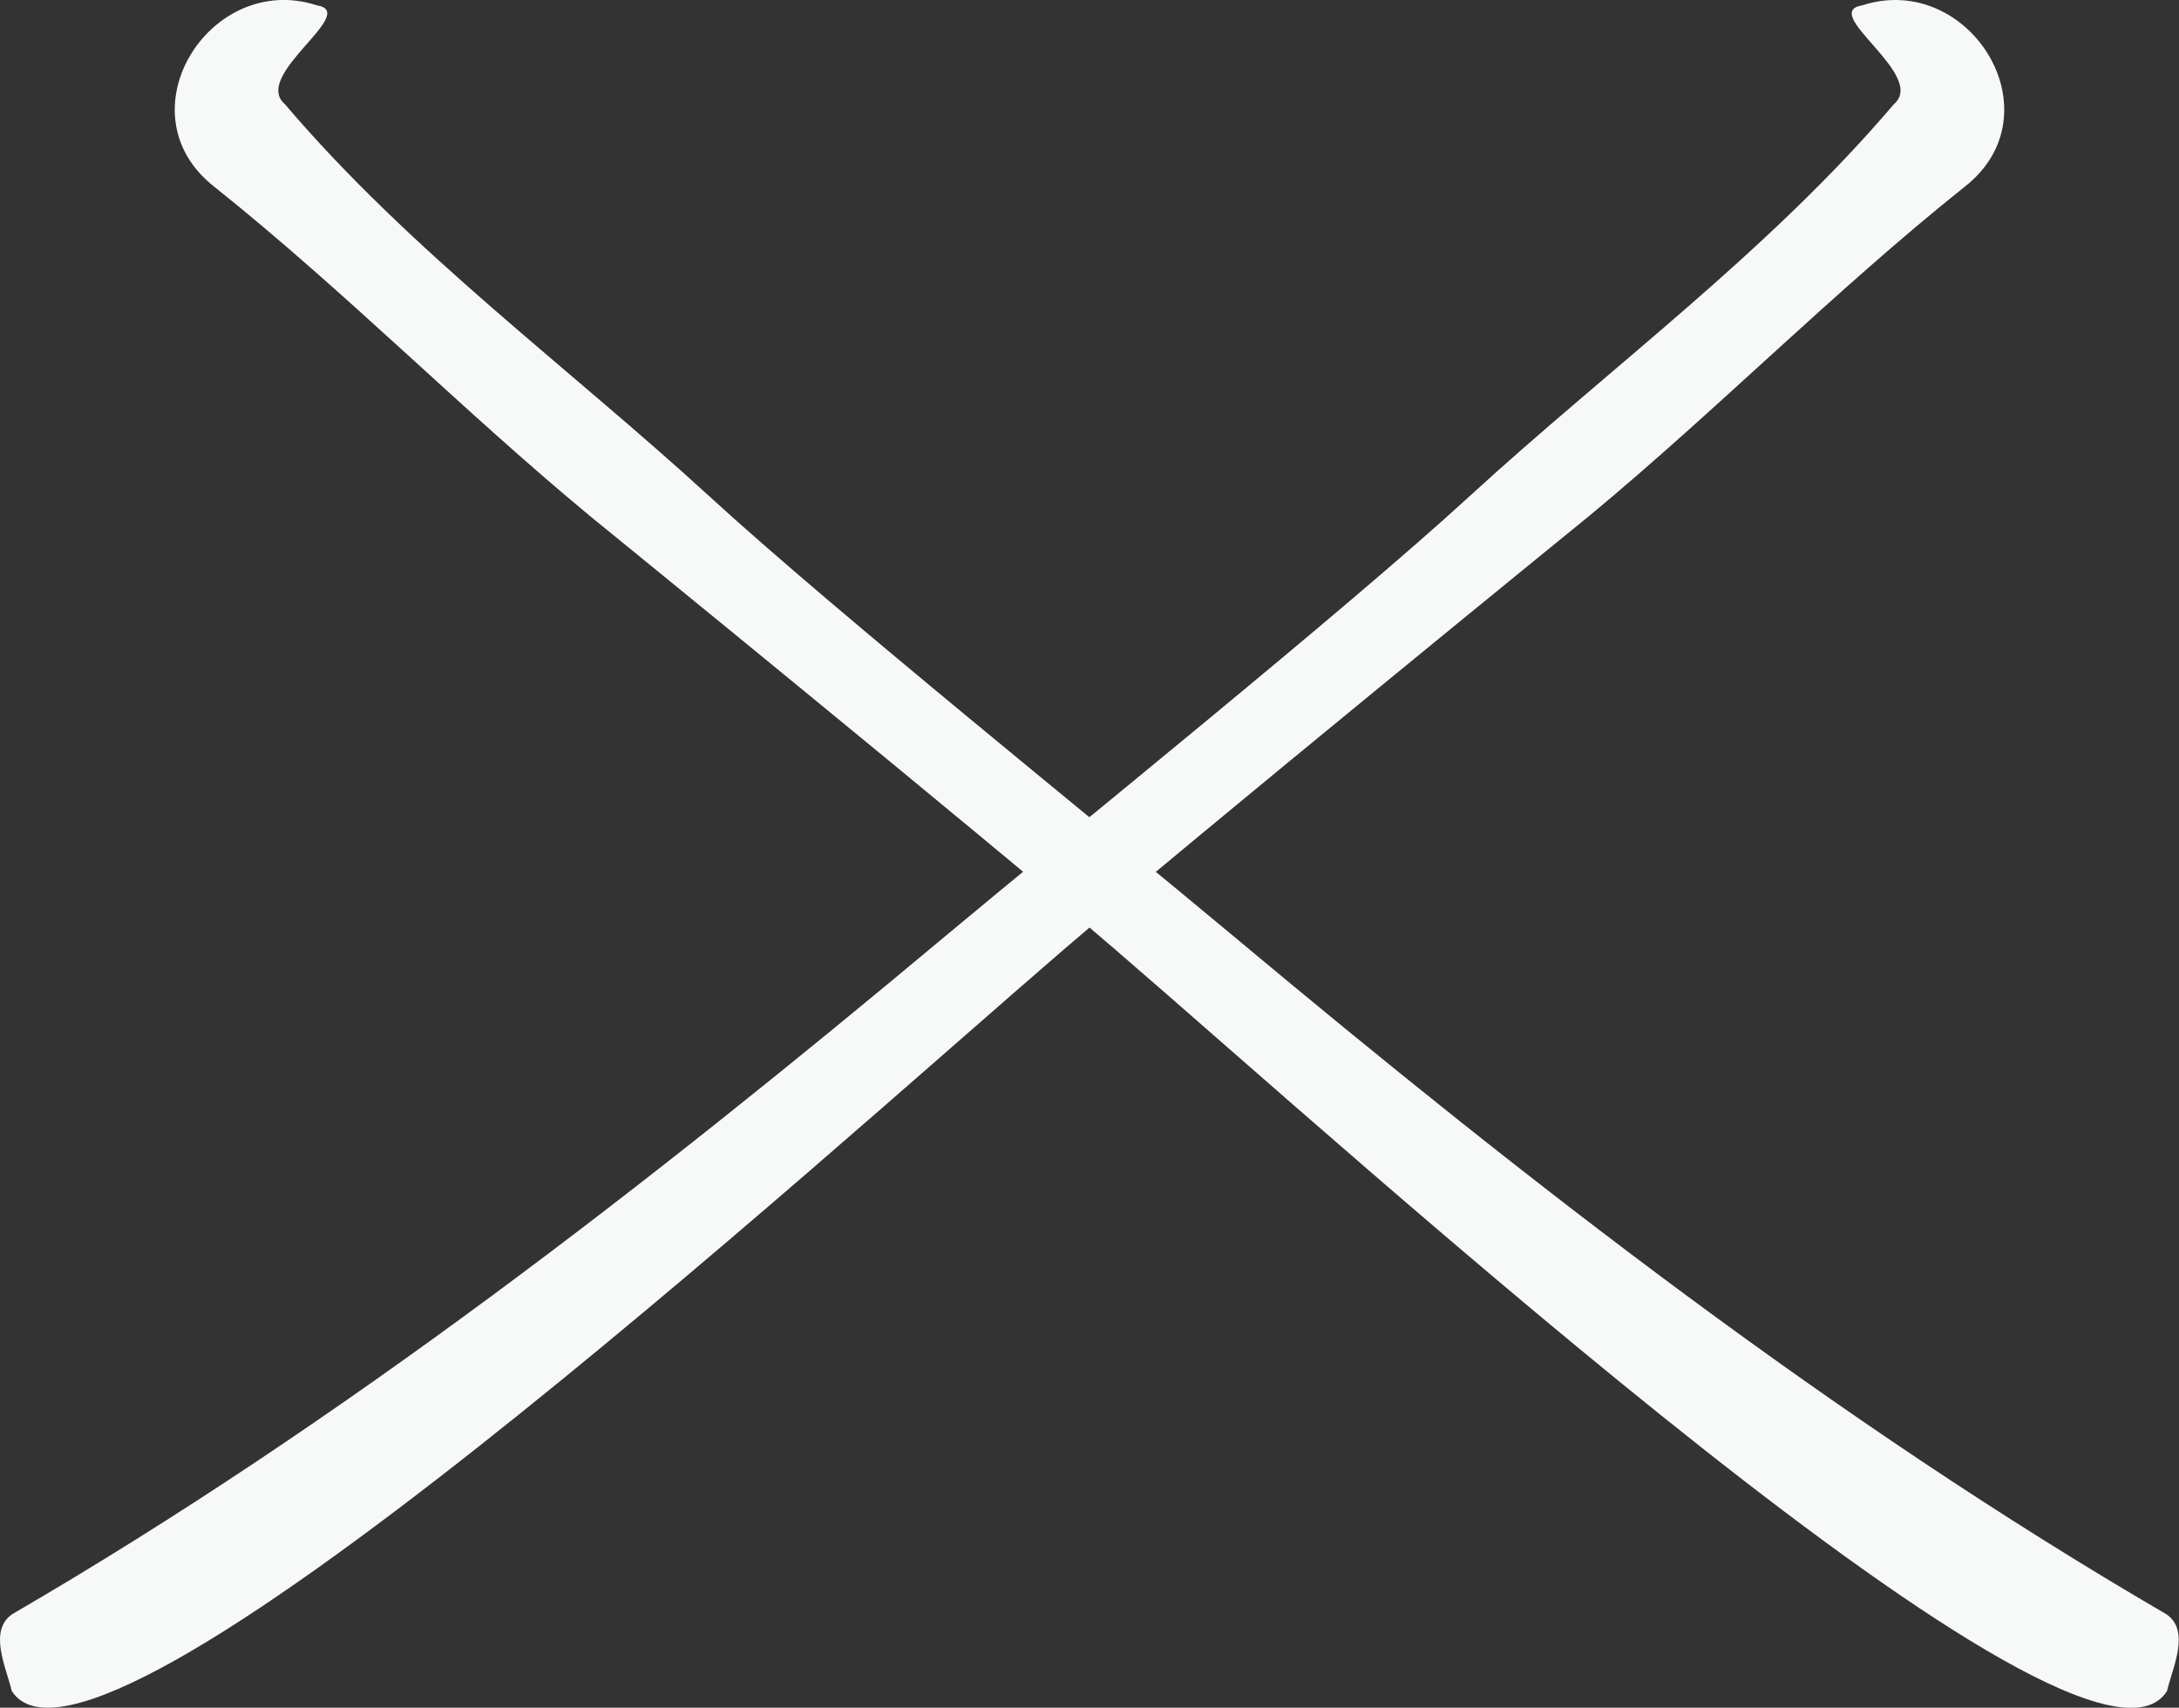 <svg xmlns="http://www.w3.org/2000/svg" viewBox="0 0 411.49 322.55"><rect x="0" y="0" width="411.49" height="322.55" fill="#333333" stroke="none"/><defs><style>.cls-1{fill:#f7f8f8;}</style></defs><g id="レイヤー_2" data-name="レイヤー 2"><g id="レイヤー_1-2" data-name="レイヤー 1"><g id="アートワーク_9" data-name="アートワーク 9"><path class="cls-1" d="M300.13,97.43c24.3-20.14,46.14-42.38,70.82-62.1,17.88-13.91.91-40.87-19.28-34.32-8.28,1.37,12.44,13.2,5.95,18.7-23.63,27.8-53.54,49.67-80.08,74-23.85,21.87-74.3,62.44-99.12,83.19C122.91,223.33,65,268.41,2.35,304.86c-4.65,3.12-1.13,10.21-.14,14.51C17.71,344,154.83,219,200.87,179.36,225.25,158.36,300.13,97.43,300.13,97.43Z"/></g><g id="アートワーク_9-2" data-name="アートワーク 9"><path class="cls-1" d="M111.37,97.43C87.06,77.29,65.22,55.05,40.54,35.33,22.66,21.42,39.63-5.54,59.82,1c8.28,1.37-12.44,13.2-6,18.7,23.64,27.8,53.54,49.67,80.09,74,23.84,21.87,74.29,62.44,99.11,83.19,55.51,46.42,113.39,91.5,176.07,128,4.65,3.12,1.13,10.21.14,14.51C393.78,344,256.66,219,210.62,179.36,186.25,158.36,111.37,97.43,111.37,97.43Z"/></g></g></g></svg>